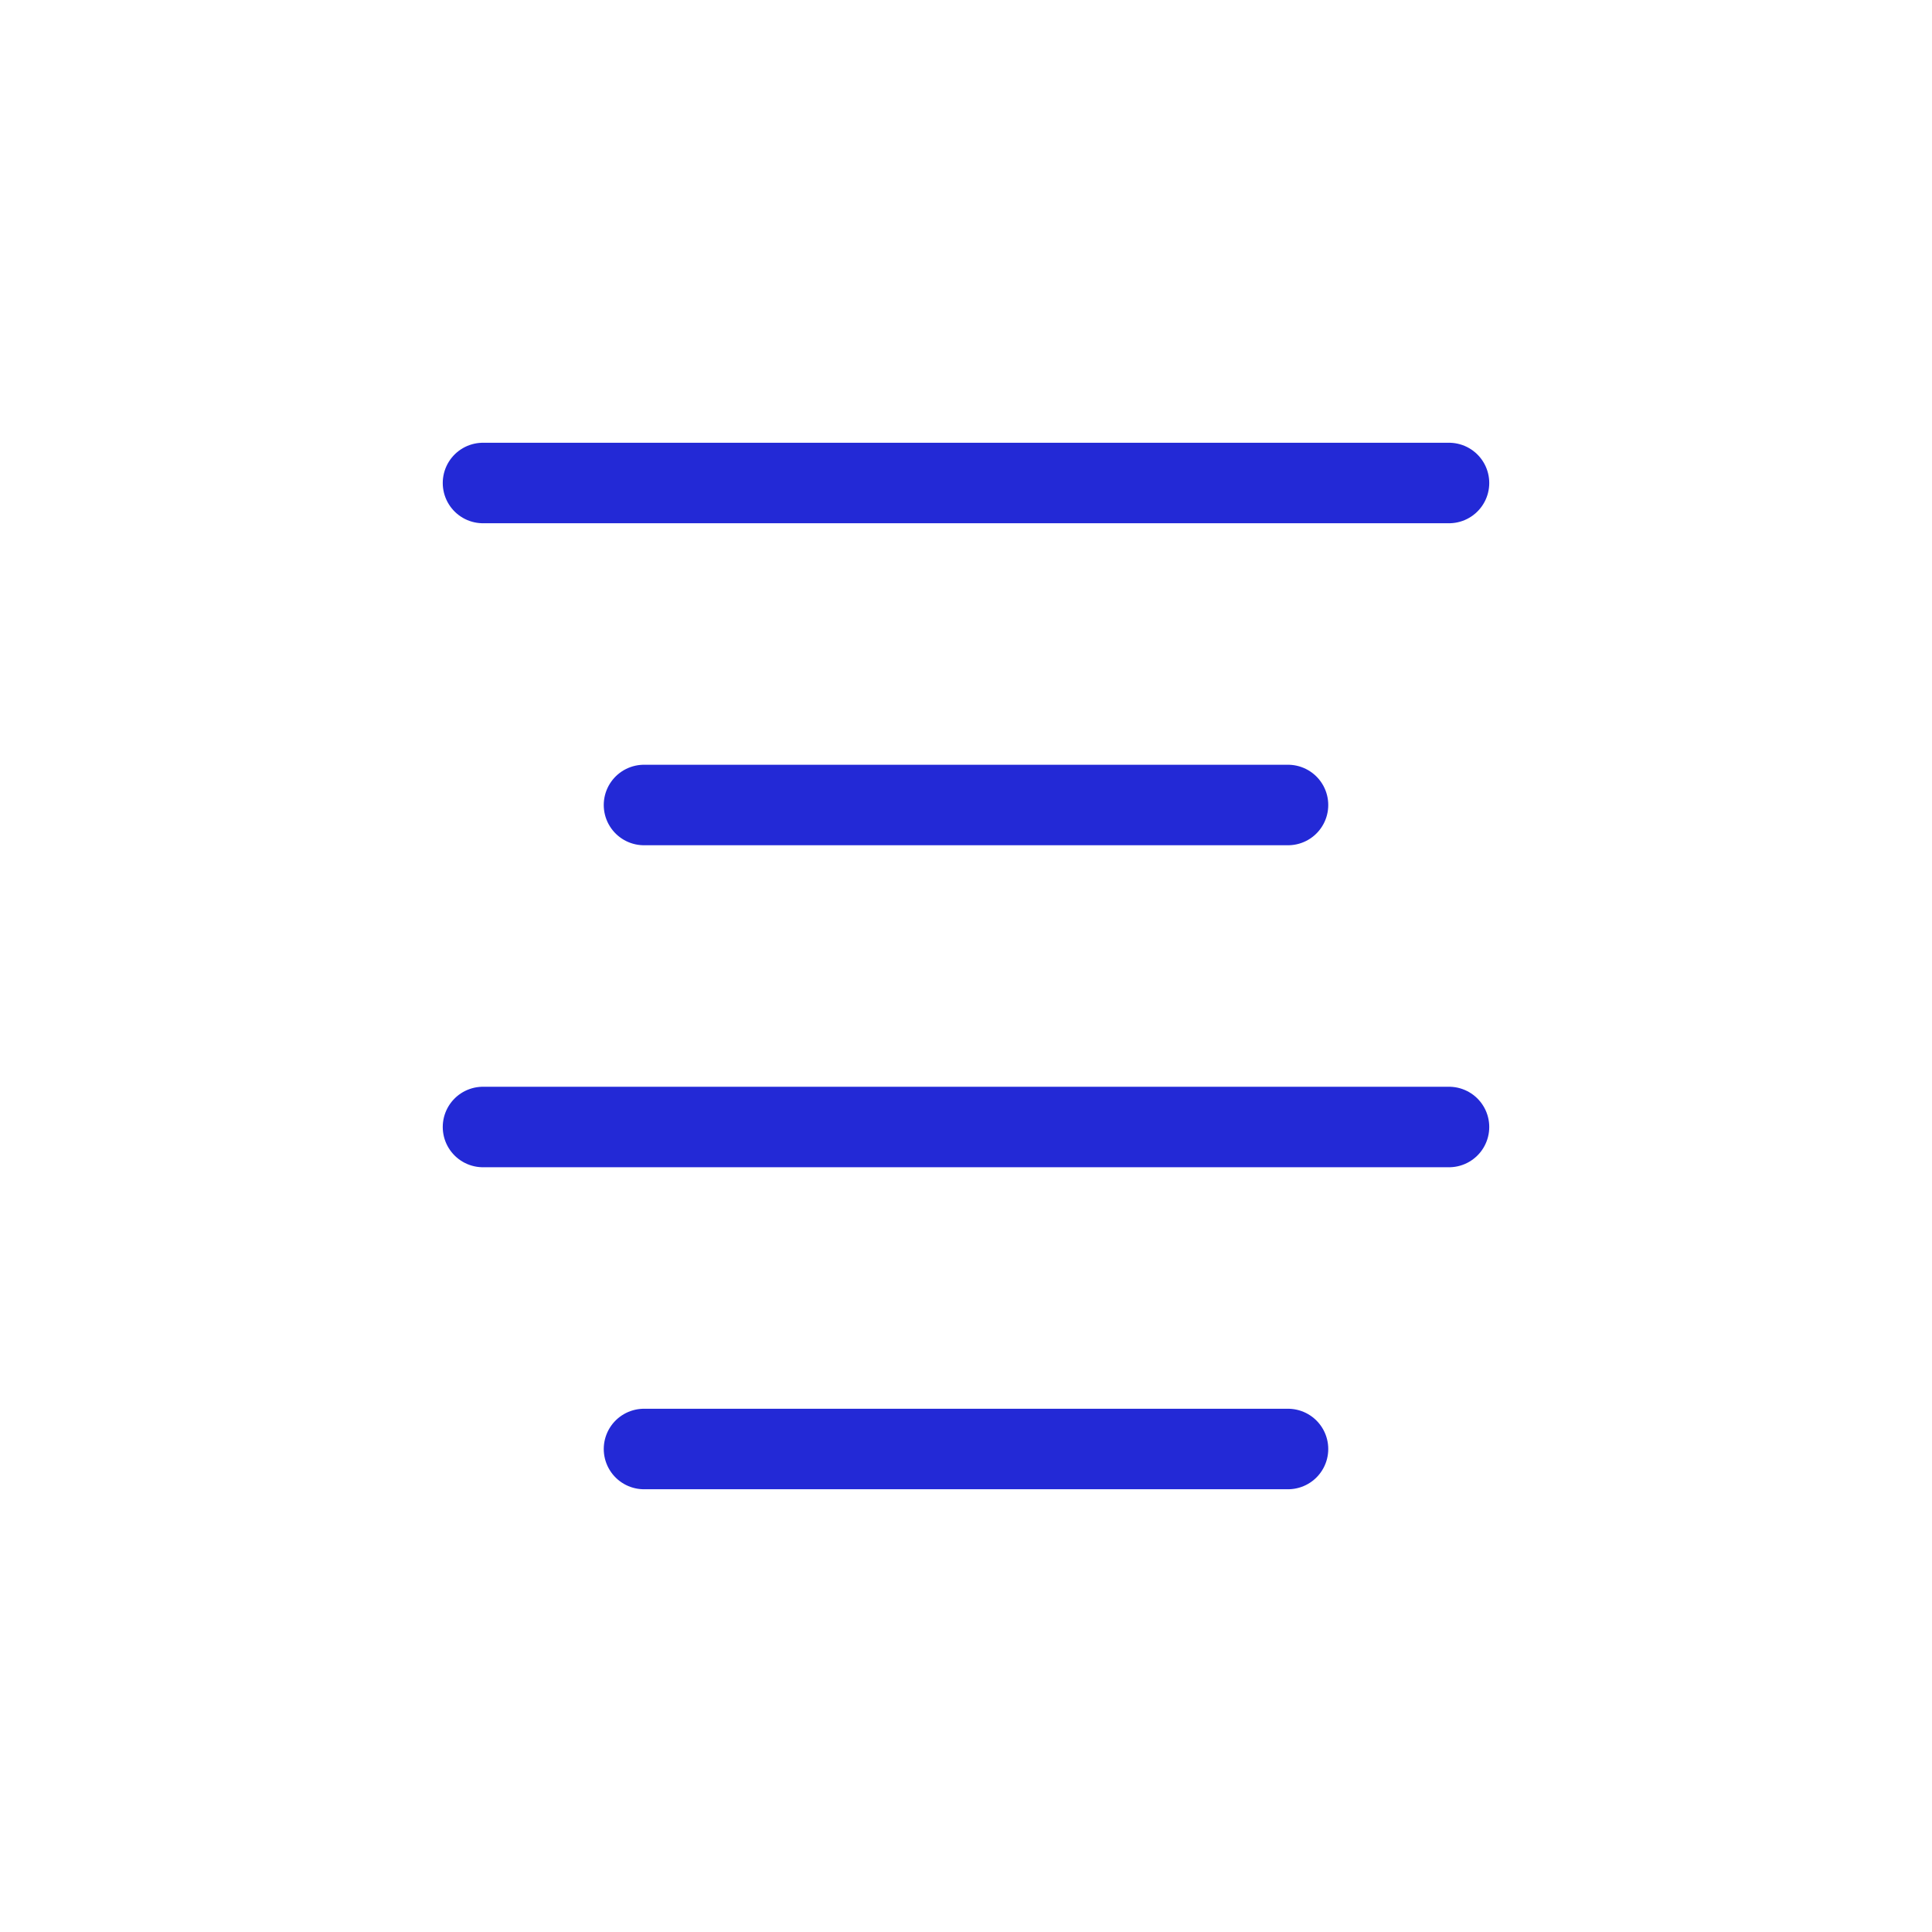<svg width="24" height="24" viewBox="0 0 24 24" fill="none" xmlns="http://www.w3.org/2000/svg">
<g id="align-center">
<path id="Path 2" d="M8 10H16" stroke="#2329D6" stroke-linecap="round"/>
<path id="Path 2_2" d="M6 6H18" stroke="#2329D6" stroke-linecap="round"/>
<path id="Path 2_3" d="M6 14H18" stroke="#2329D6" stroke-linecap="round"/>
<path id="Path 2_4" d="M8 18H16" stroke="#2329D6" stroke-linecap="round"/>
</g>
</svg>
